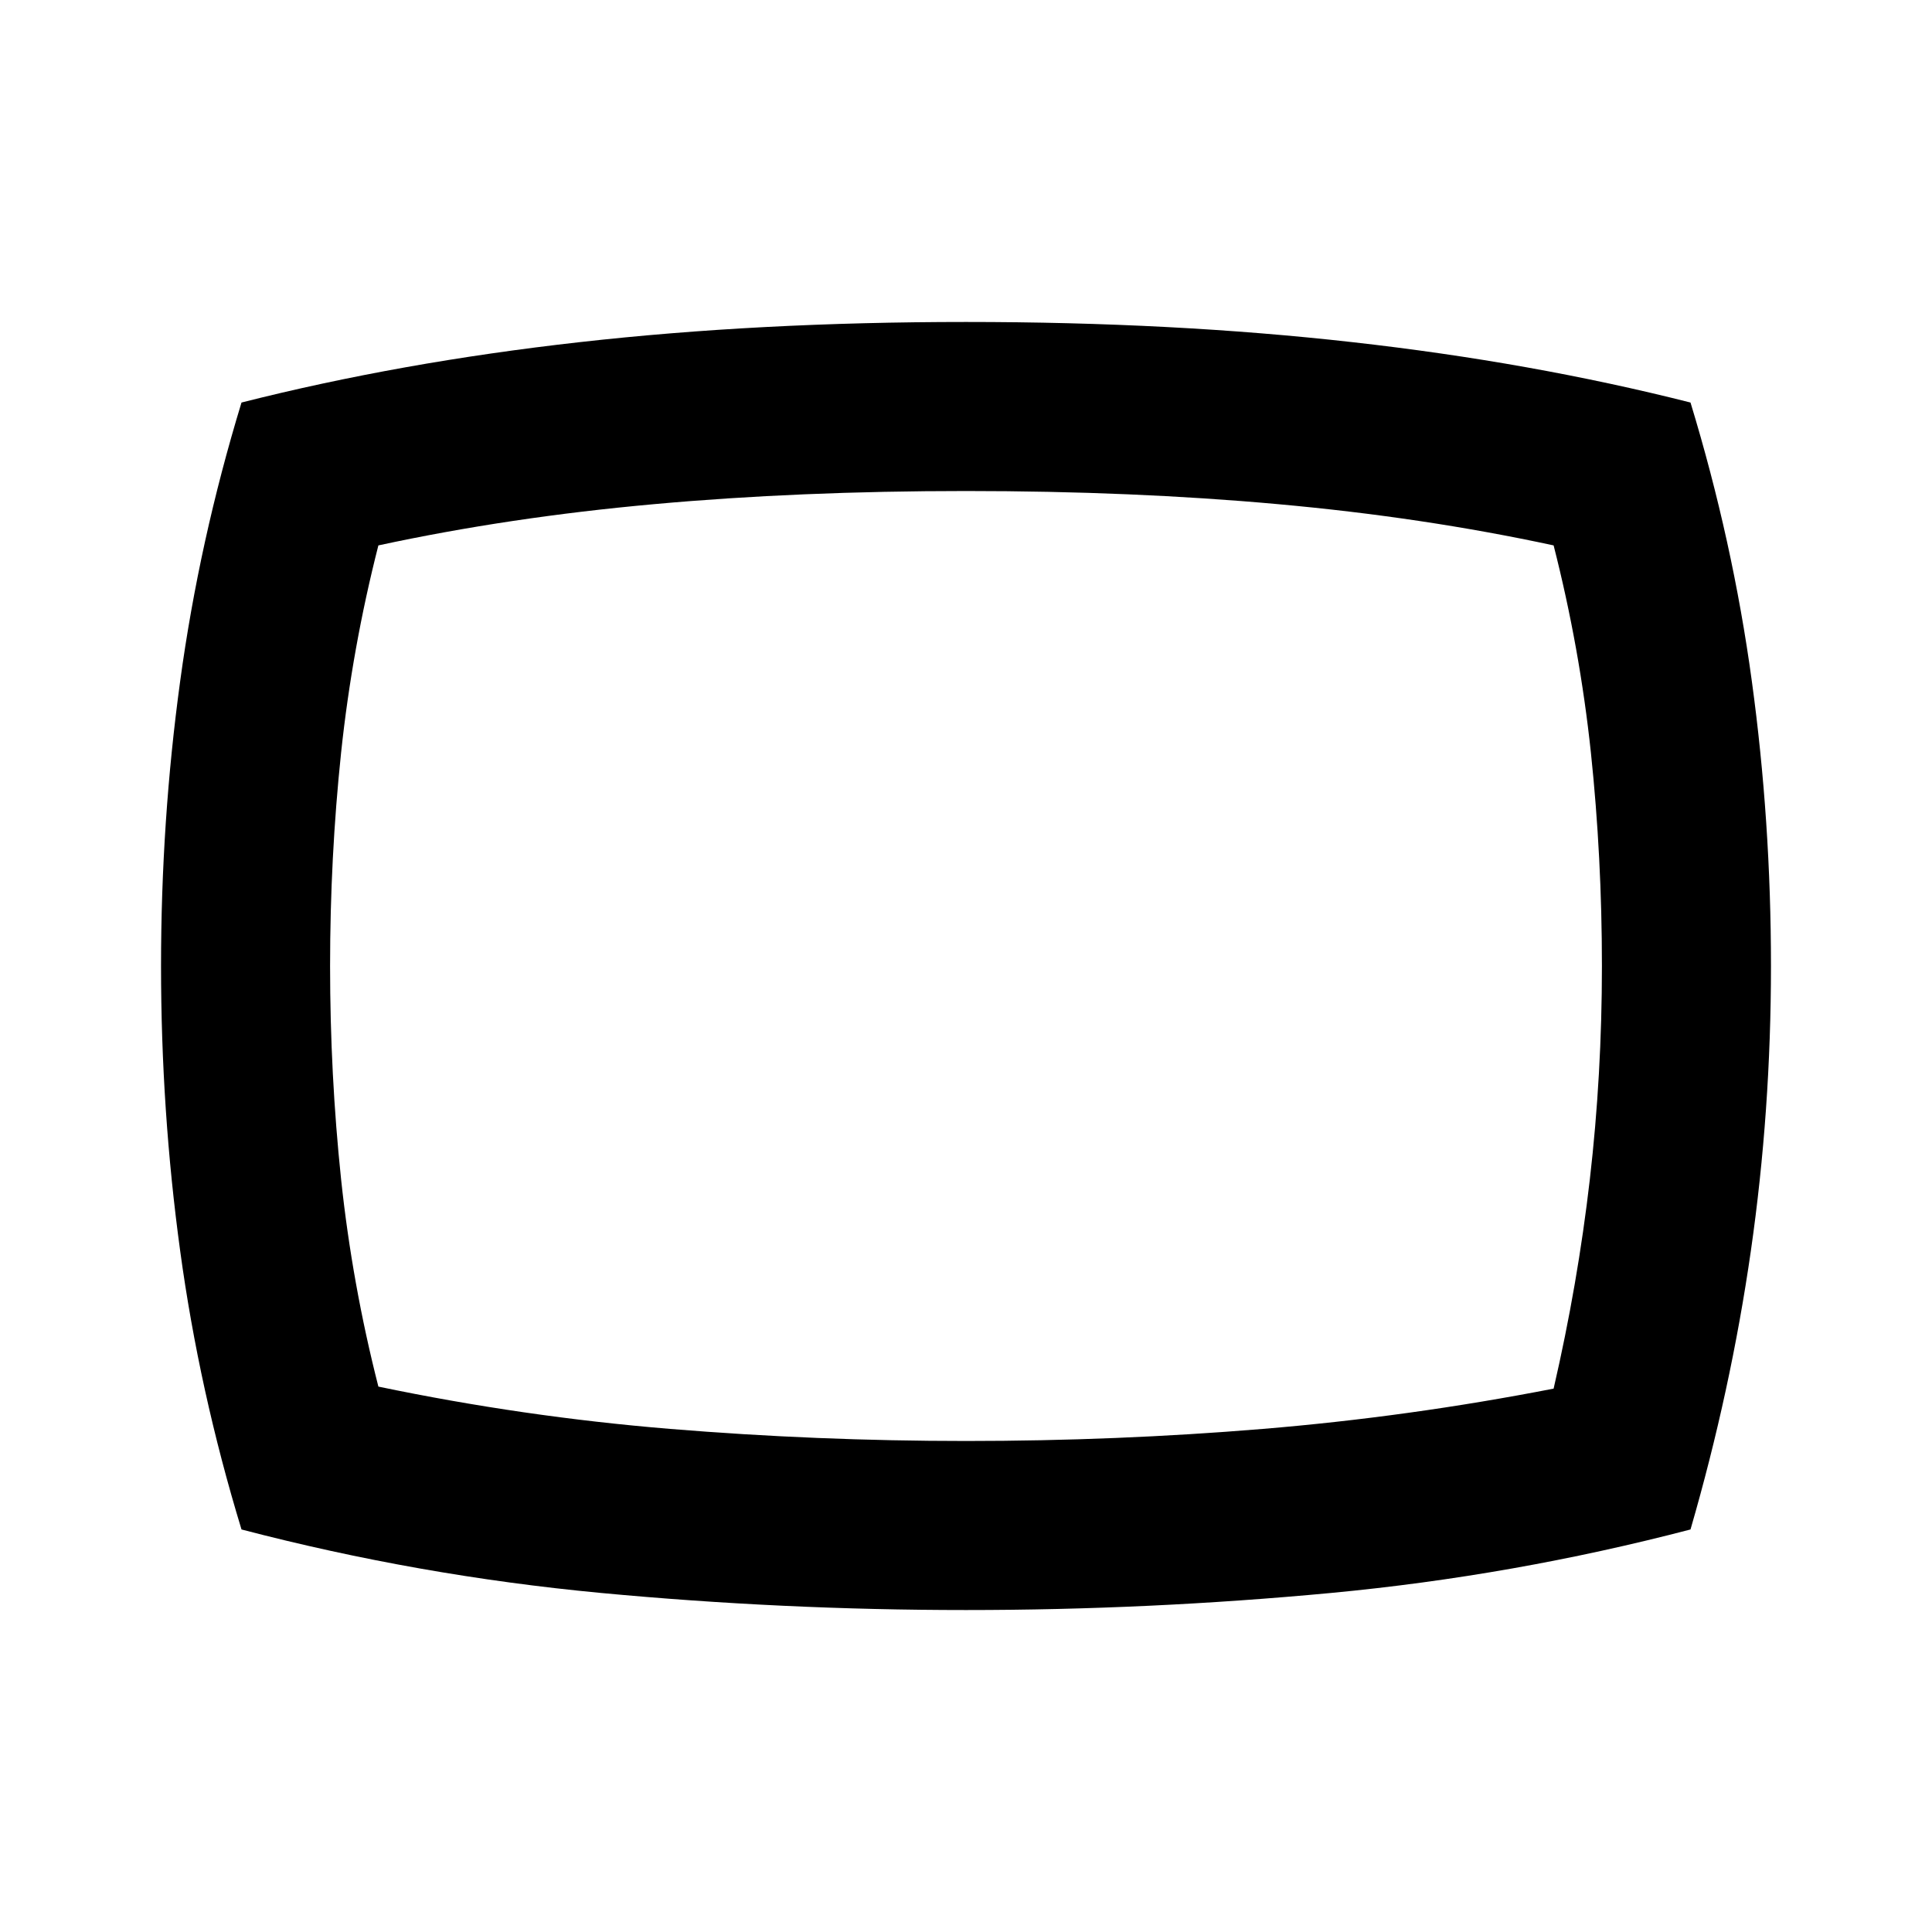 <svg xmlns="http://www.w3.org/2000/svg" height="20" width="20"><path d="M10 16.667q-1.896 0-3.781-.177-1.886-.178-3.719-.657-.438-1.437-.635-2.885Q1.667 11.5 1.667 10t.198-2.948q.197-1.448.635-2.885Q4.146 3.75 6 3.542q1.854-.209 4-.209t4 .209q1.854.208 3.5.625.438 1.437.635 2.885.198 1.448.198 2.948t-.208 2.948q-.208 1.448-.625 2.885-1.833.479-3.719.657-1.885.177-3.781.177ZM10 10Zm0 4.917q1.562 0 3.073-.125 1.51-.125 3.01-.417.25-1.083.375-2.167.125-1.083.125-2.208 0-1.125-.114-2.208-.115-1.084-.386-2.146-1.354-.292-2.854-.427-1.5-.136-3.229-.136t-3.229.136q-1.5.135-2.854.427-.271 1.062-.386 2.146Q3.417 8.875 3.417 10q0 1.125.114 2.208.115 1.084.386 2.146 1.5.313 3.02.438 1.521.125 3.063.125Z"/></svg>